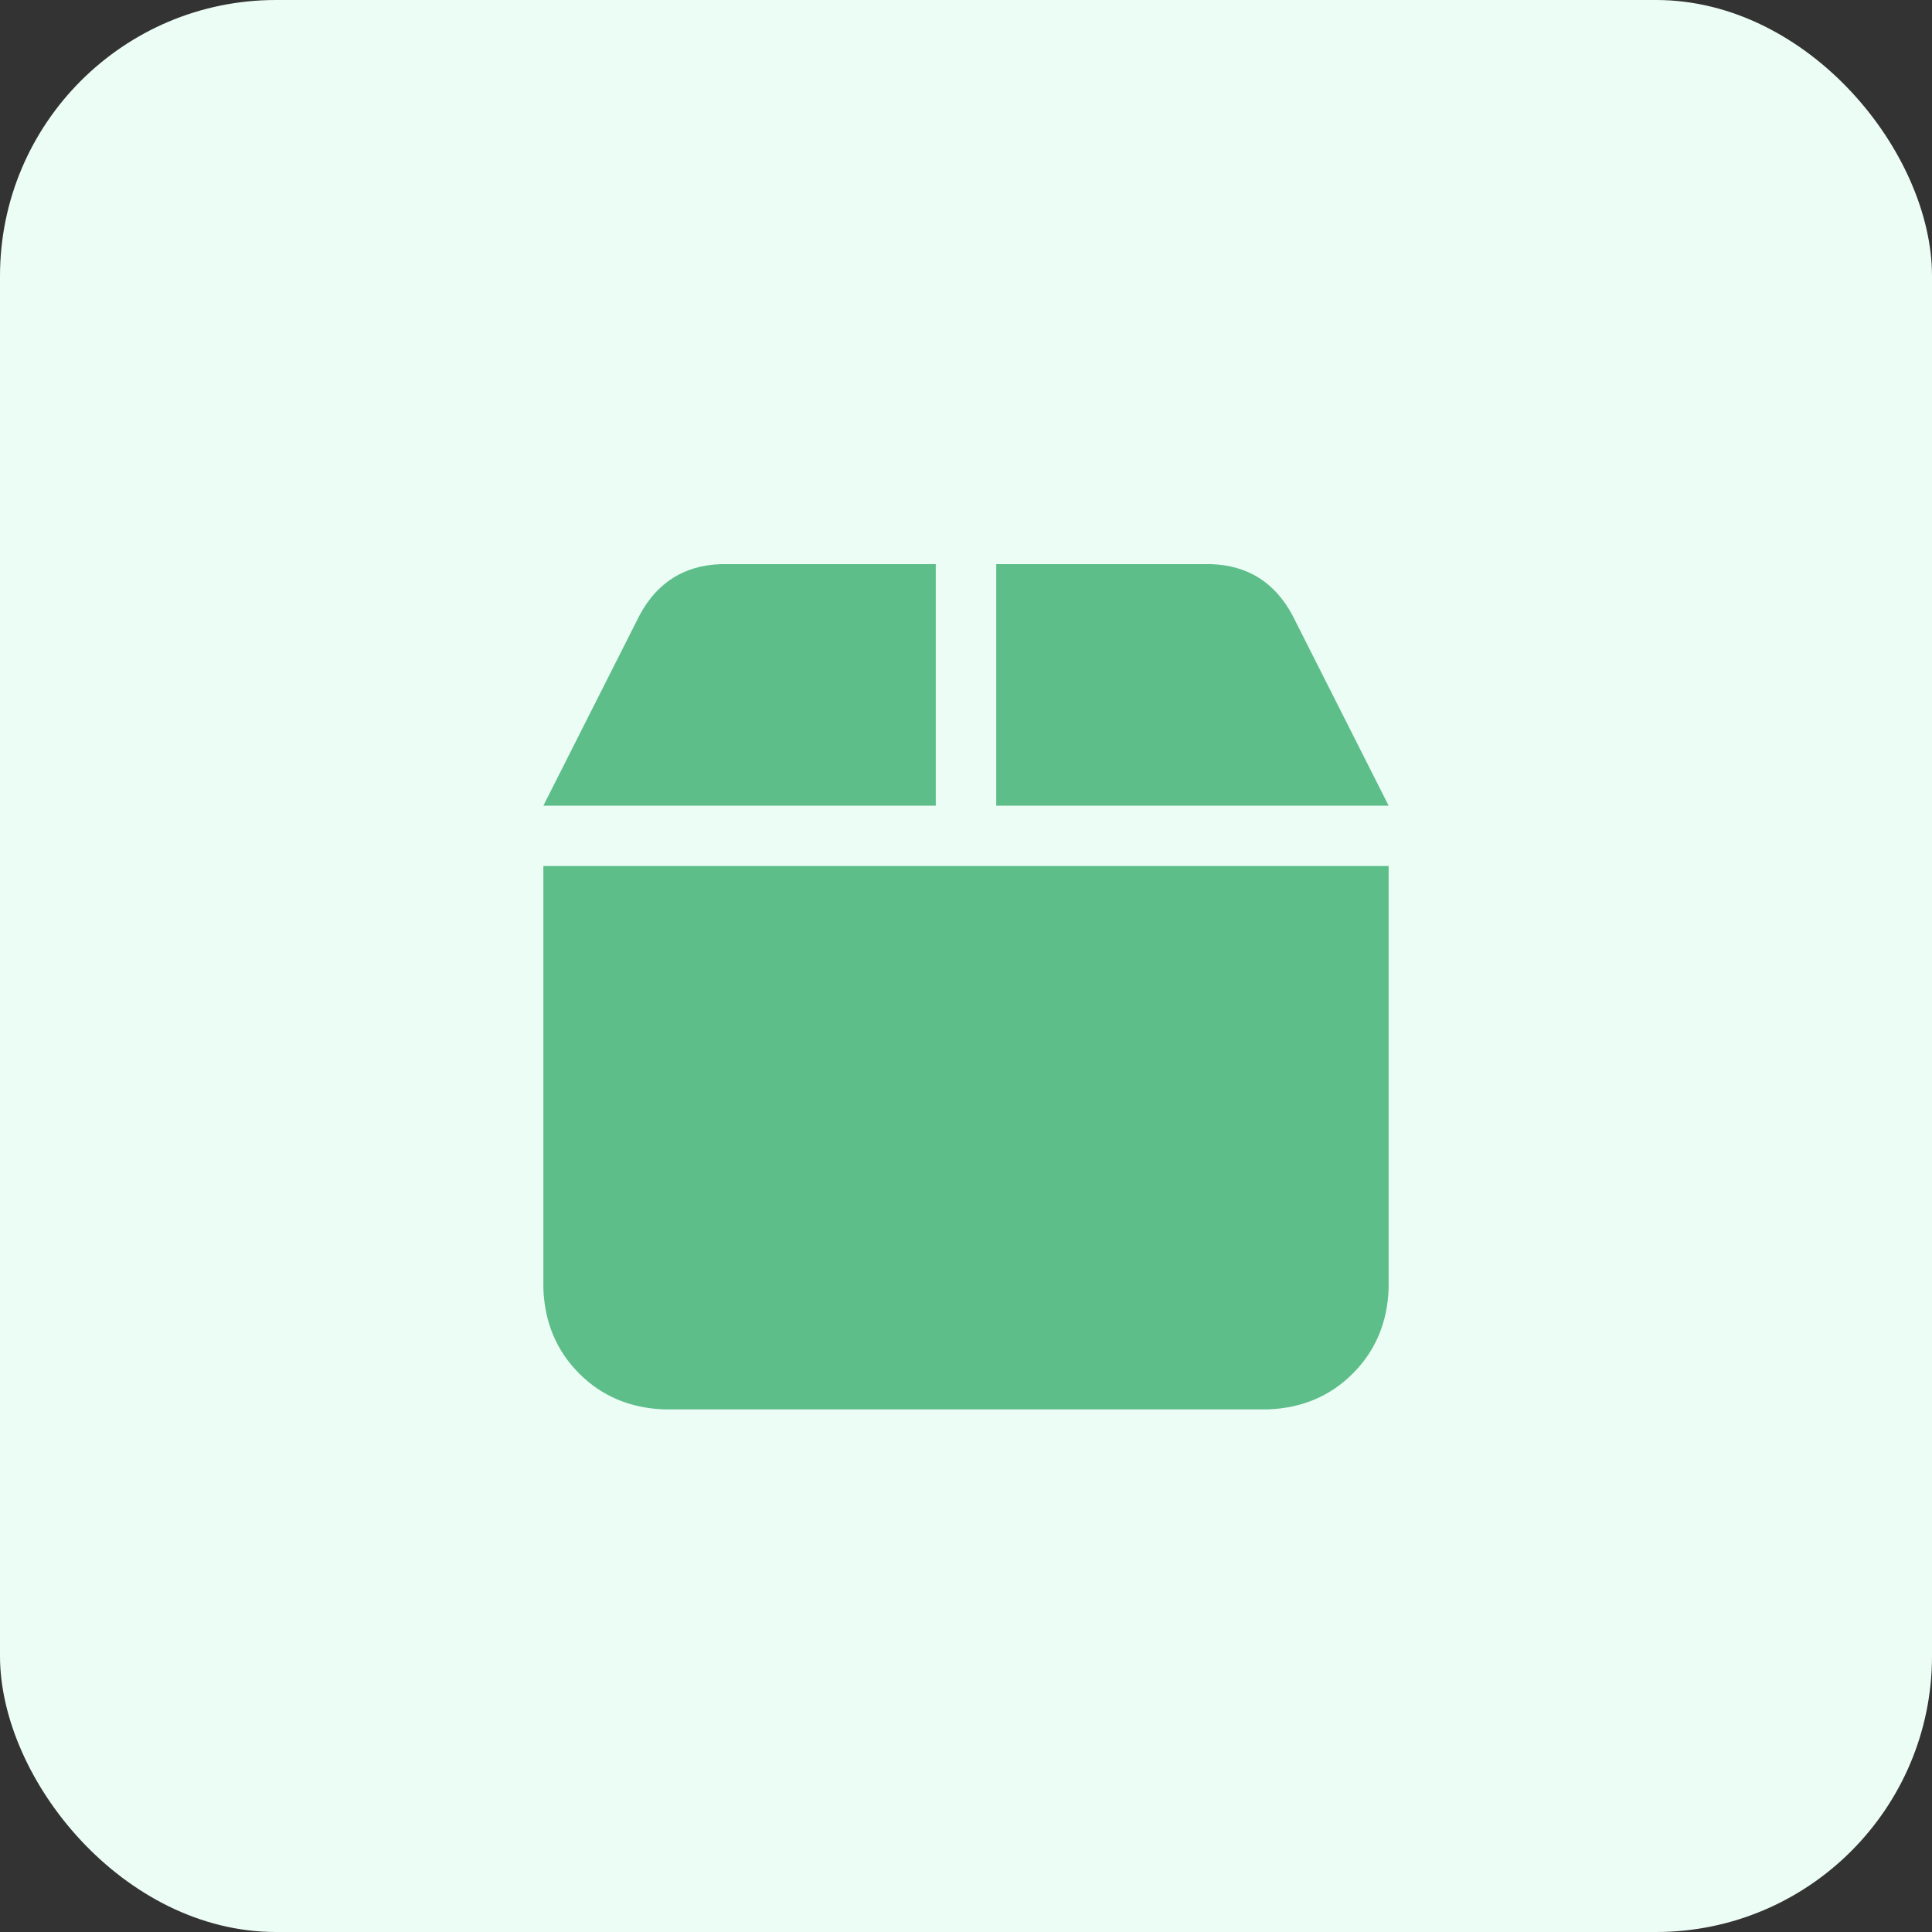 <svg xmlns="http://www.w3.org/2000/svg" xmlns:xlink="http://www.w3.org/1999/xlink" fill="none" version="1.1" width="28" height="28" viewBox="0 0 28 28"><rect x="0" y="0" width="28" height="28" fill="#333333" stroke="none"/><defs><clipPath id="master_svg0_101_18866"><rect x="7.875" y="7" width="12.25" height="14" rx="0"/></clipPath></defs><g><rect x="0" y="0" width="28" height="28" rx="4" fill="#ECFDF5" fill-opacity="1" style="mix-blend-mode:passthrough"/><g clip-path="url(#master_svg0_101_18866)"><g transform="matrix(1,0,0,-1,0,40.852)"><g><path d="M9.27,31.937L7.875,29.176L9.27,31.937L7.875,29.176L13.562,29.176L13.562,32.676L10.445,32.676Q9.652,32.648,9.27,31.937ZM14.438,29.176L20.125,29.176L14.438,29.176L20.125,29.176L18.73,31.937Q18.348,32.648,17.555,32.676L14.438,32.676L14.438,29.176ZM20.125,28.301L7.875,28.301L20.125,28.301L7.875,28.301L7.875,22.176Q7.902,21.438,8.395,20.945Q8.887,20.453,9.625,20.426L18.375,20.426Q19.113,20.453,19.605,20.945Q20.098,21.438,20.125,22.176L20.125,28.301Z" fill="#5DBE8A" fill-opacity="1" style="mix-blend-mode:passthrough"/></g></g></g></g></svg>